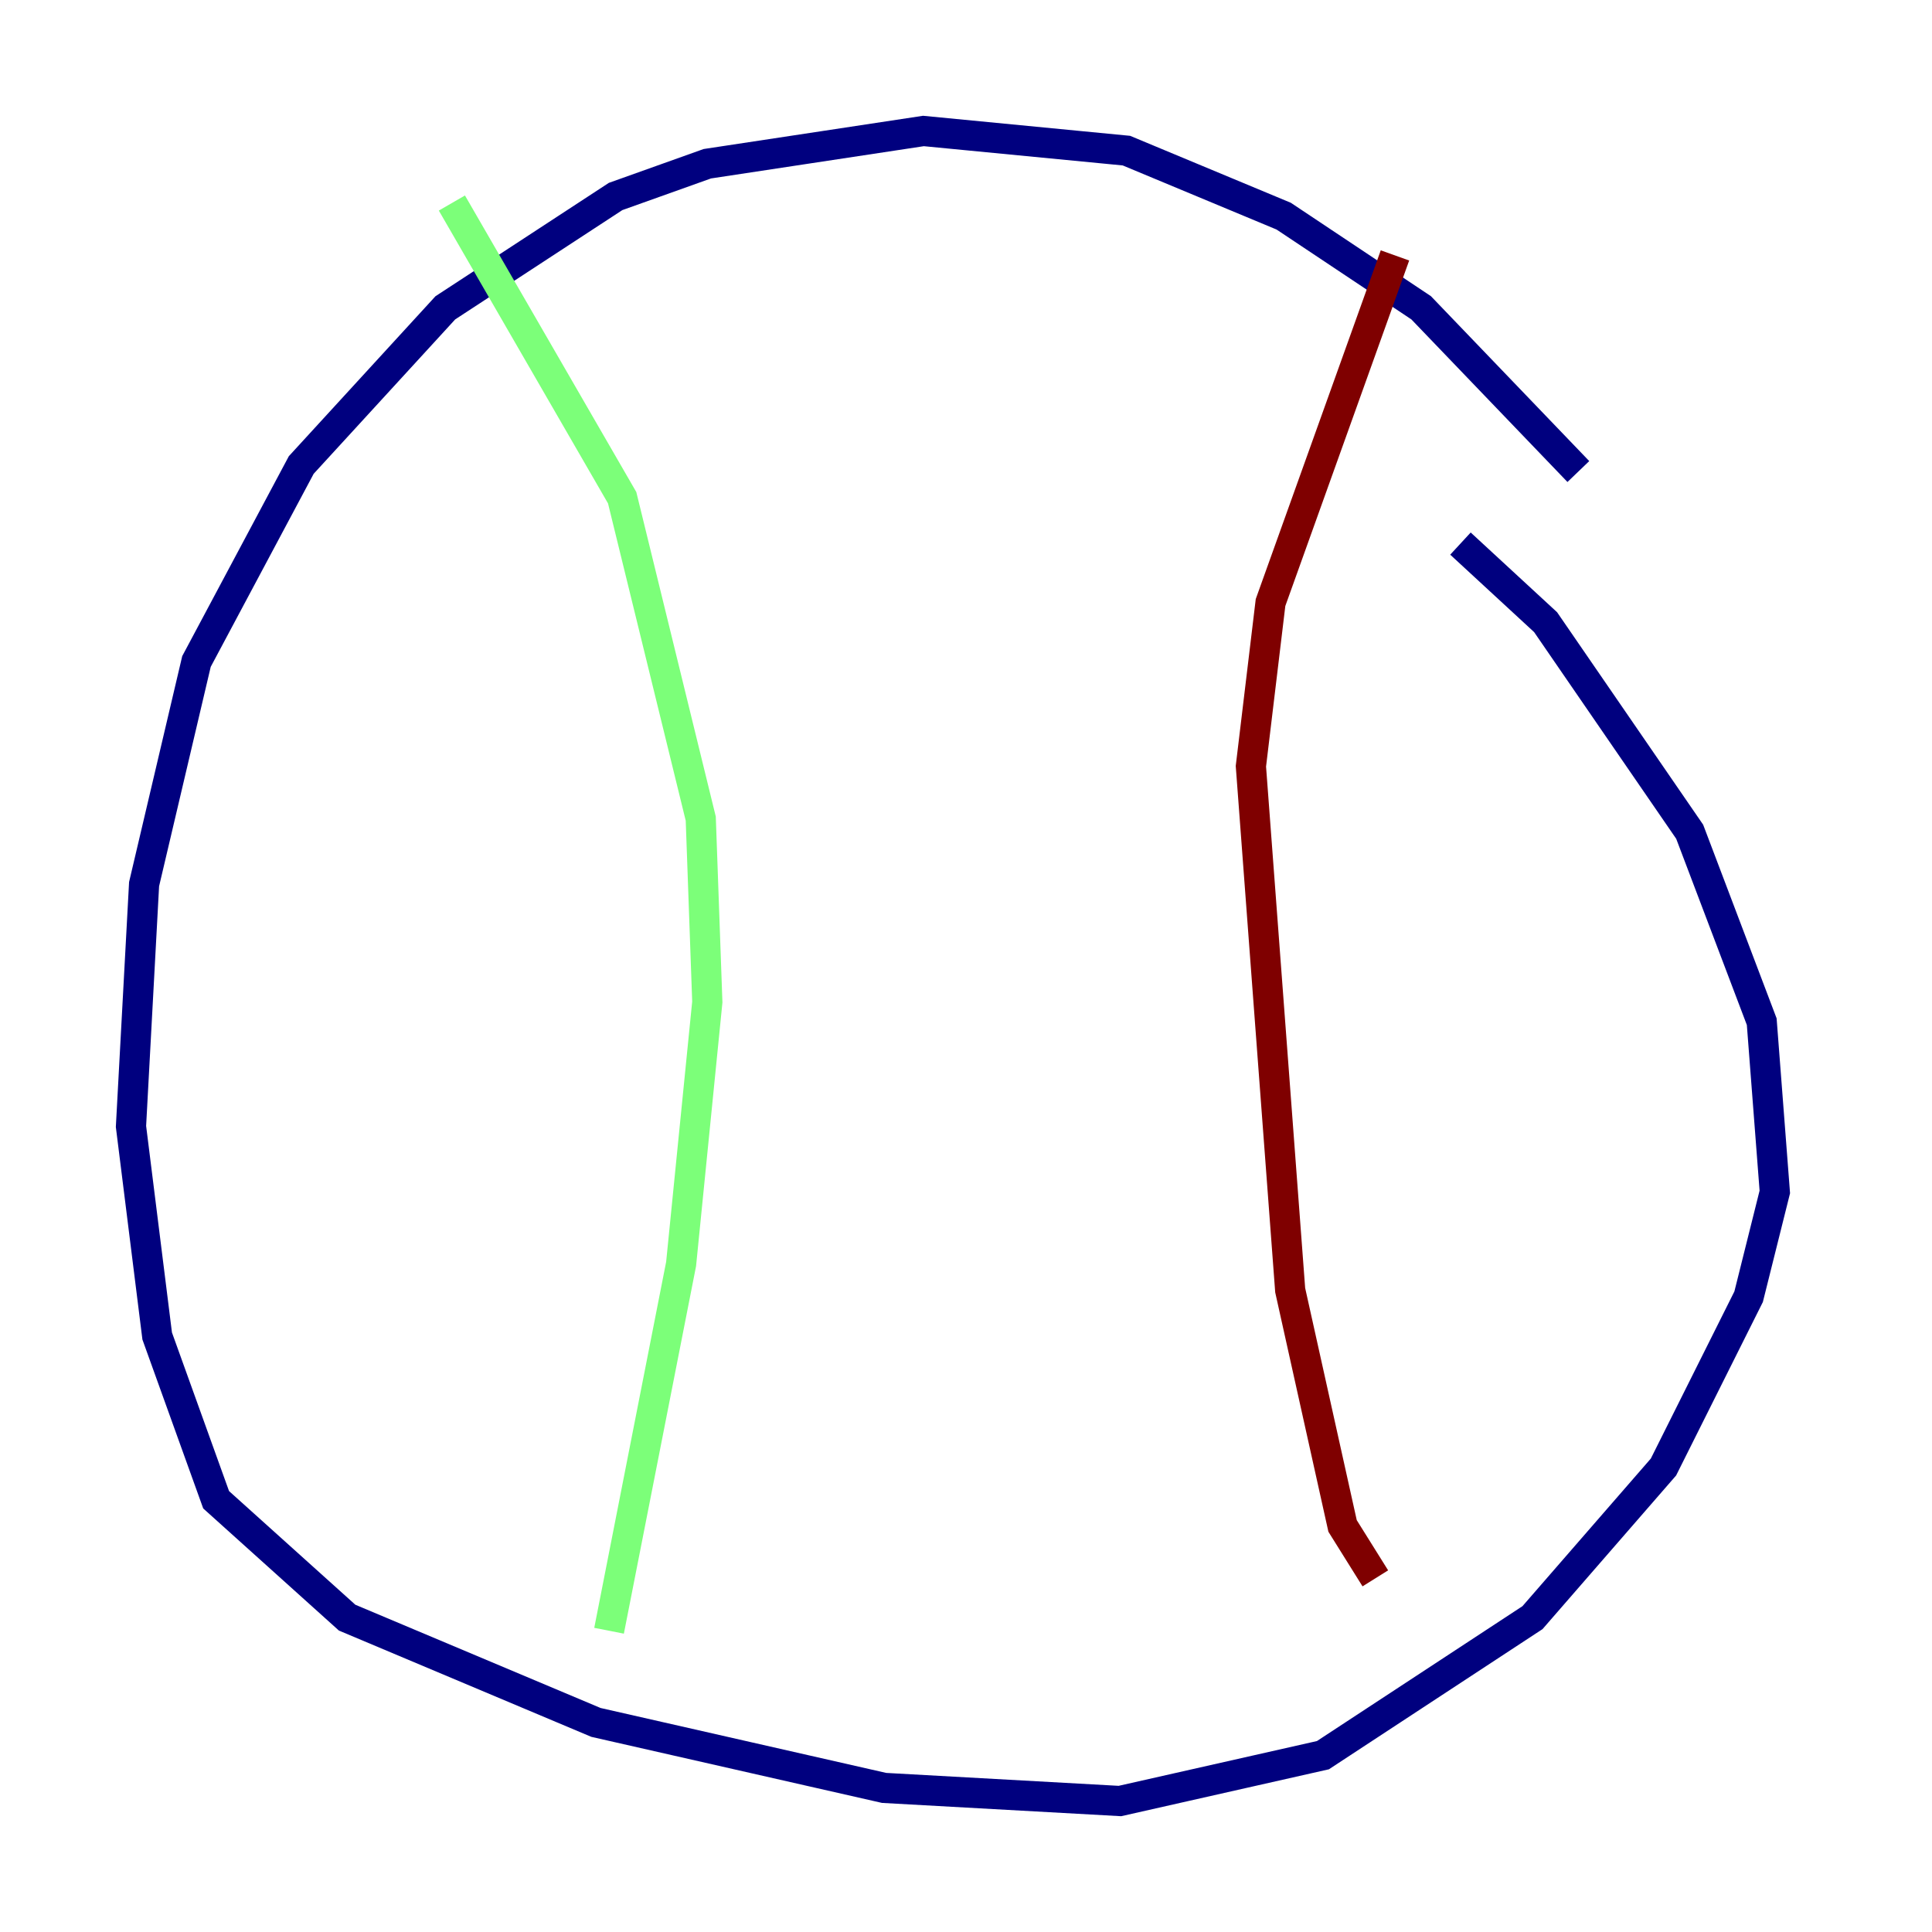 <?xml version="1.0" encoding="utf-8" ?>
<svg baseProfile="tiny" height="128" version="1.2" viewBox="0,0,128,128" width="128" xmlns="http://www.w3.org/2000/svg" xmlns:ev="http://www.w3.org/2001/xml-events" xmlns:xlink="http://www.w3.org/1999/xlink"><defs /><polyline fill="none" points="104.57,31.241 94.156,20.393 85.044,14.319 74.63,9.98 61.18,8.678 46.861,10.848 40.786,13.017 29.505,20.393 19.959,30.807 13.017,43.824 9.546,58.576 8.678,74.63 10.414,88.515 14.319,99.363 22.997,107.173 39.485,114.115 58.576,118.454 74.197,119.322 87.647,116.285 101.532,107.173 110.21,97.193 115.851,85.912 117.586,78.969 116.719,67.688 111.946,55.105 102.4,41.22 96.759,36.014" stroke="#00007f" stroke-width="2" /><polyline fill="none" points="29.939,13.451 41.22,32.976 46.427,54.237 46.861,66.386 45.125,83.742 40.352,108.041" stroke="#7cff79" stroke-width="2" /><polyline fill="none" points="92.42,16.922 84.176,39.919 82.875,50.766 85.478,85.478 88.949,101.098 91.119,104.57" stroke="#7f0000" stroke-width="2" /></svg>